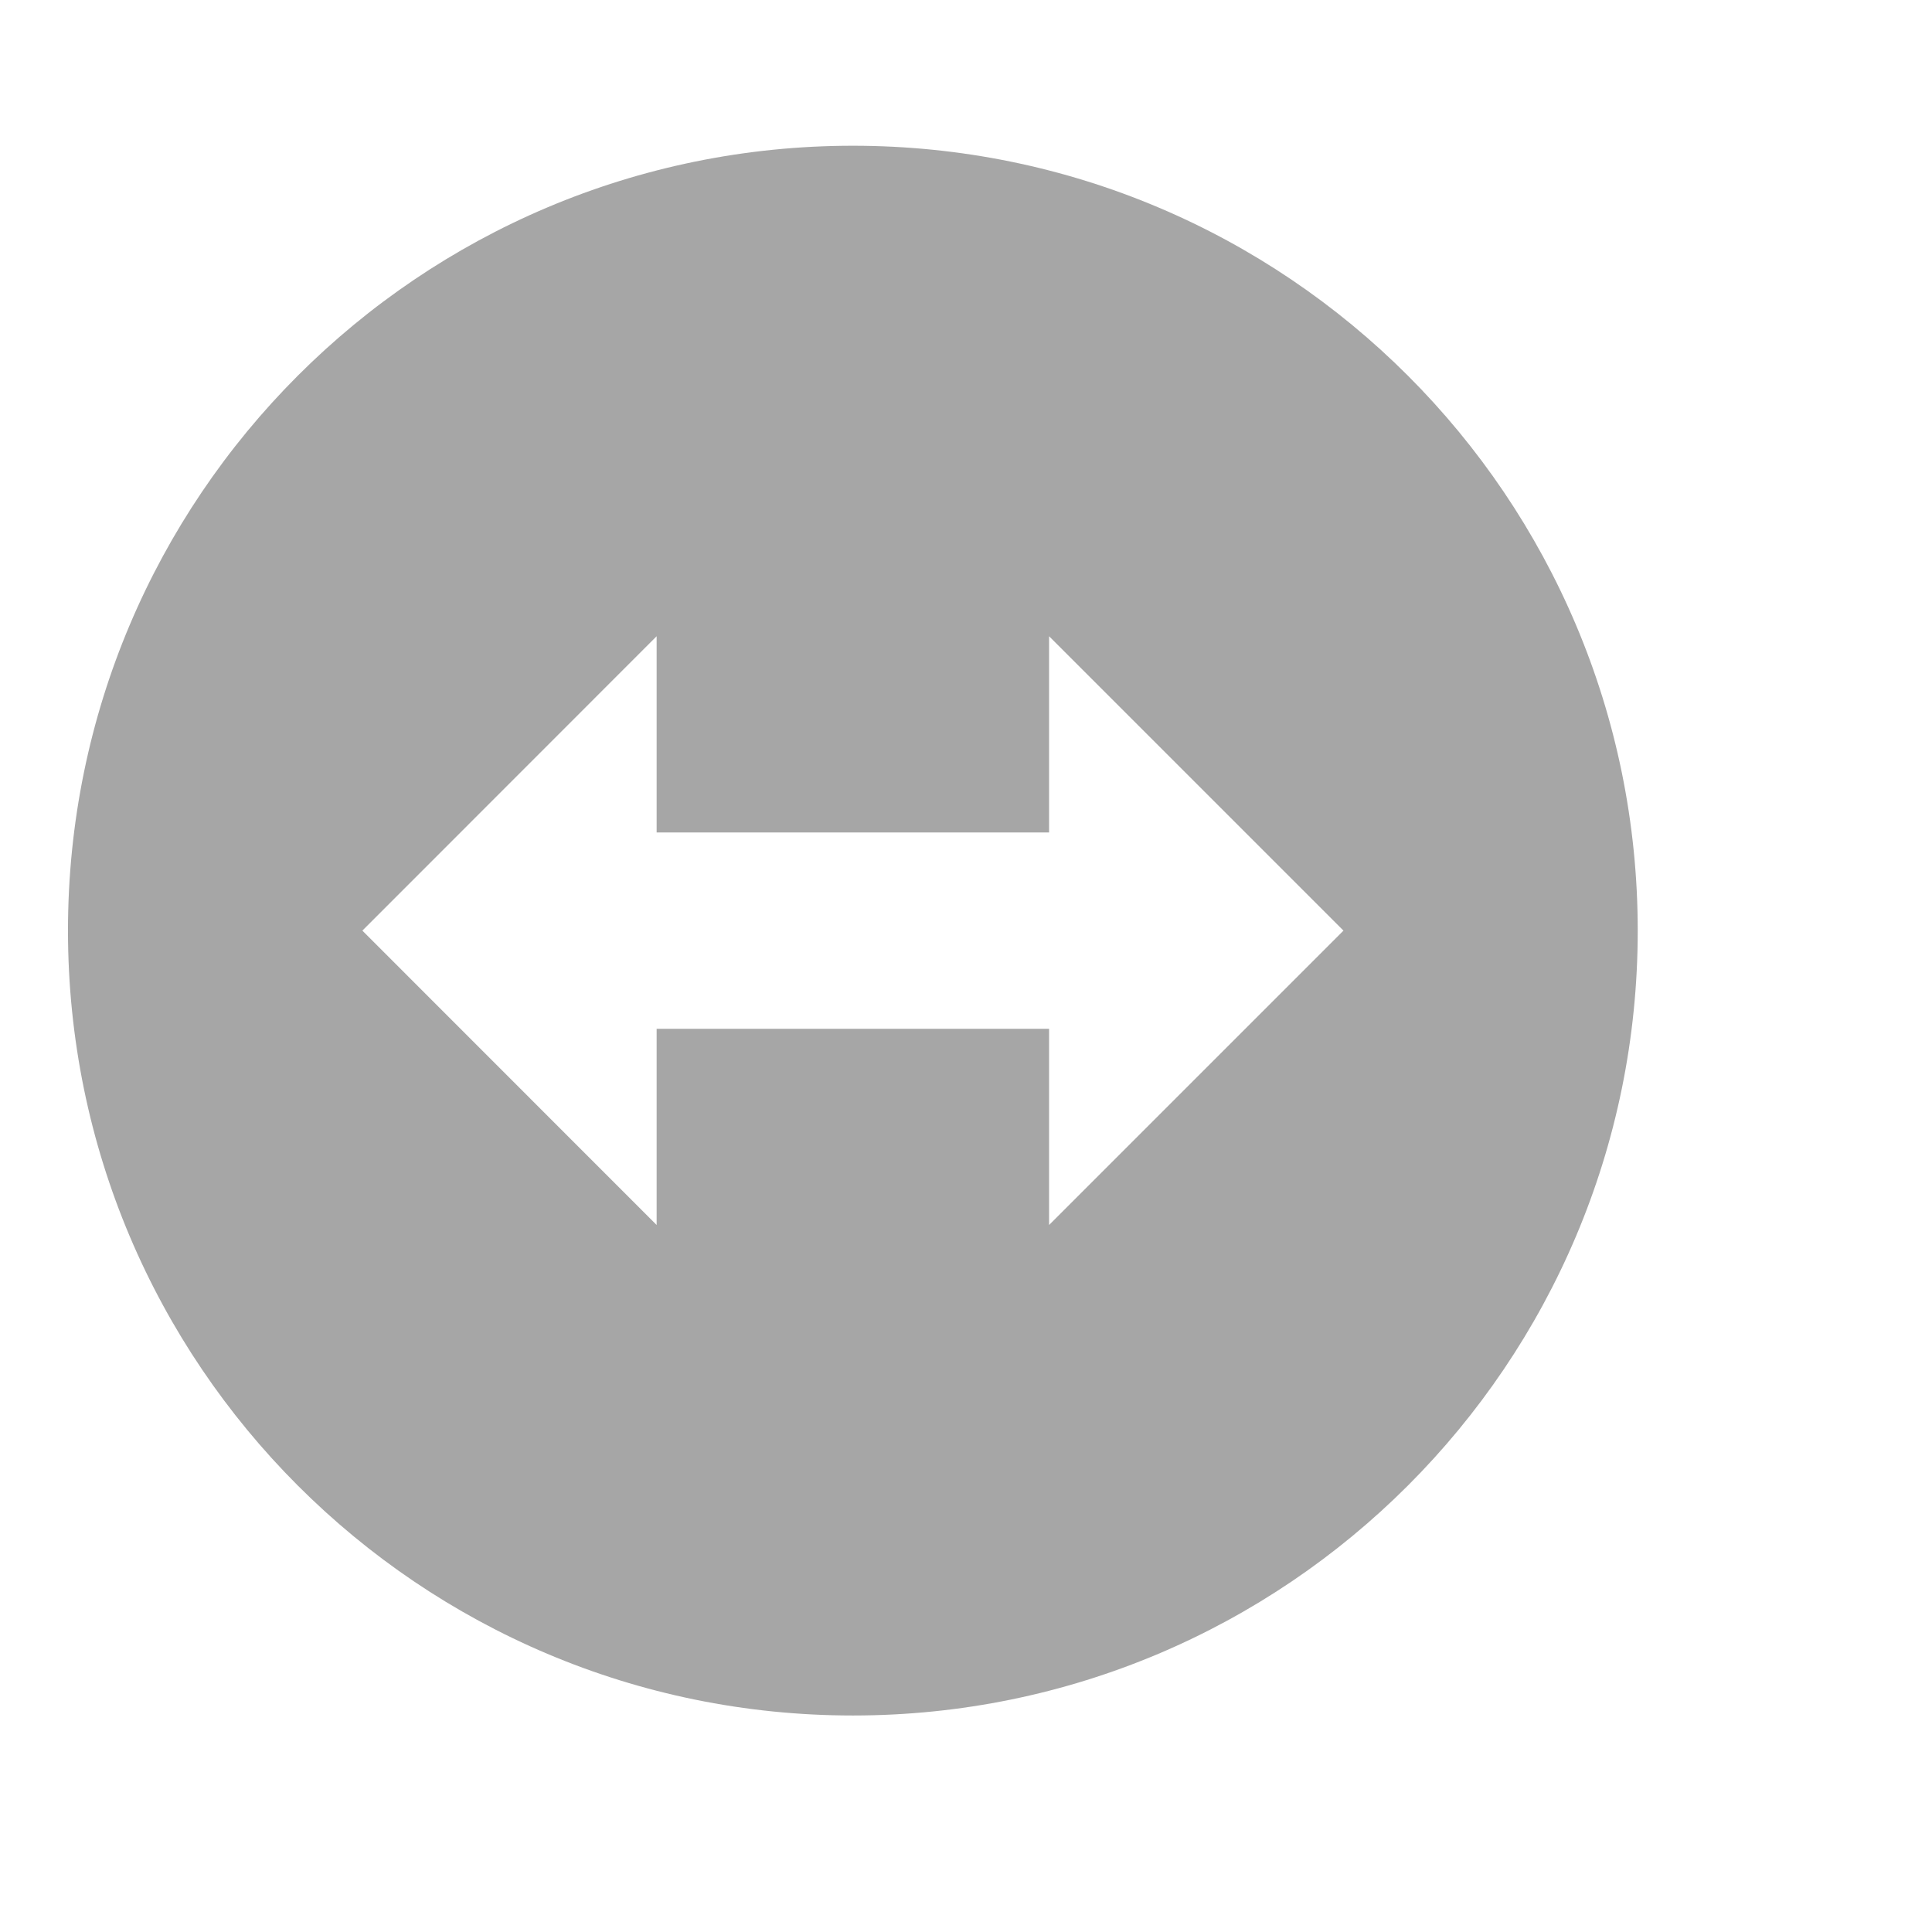 <?xml version="1.0" encoding="UTF-8" standalone="no"?>
<svg
   width="16"
   height="16"
   version="1.1"
   id="svg10574"
   xmlns="http://www.w3.org/2000/svg"
   xmlns:svg="http://www.w3.org/2000/svg">
  <defs
     id="defs10568">
    <style
       id="current-color-scheme"
       type="text/css">
   .ColorScheme-Text { color:#dfdfdf; } .ColorScheme-Highlight { color:#4285f4; } .ColorScheme-NeutralText { color:#ff9800; } .ColorScheme-PositiveText { color:#4caf50; } .ColorScheme-NegativeText { color:#f44336; }
  </style>
  </defs>
  <path
     style="opacity:0.35;fill:#000000;stroke-width:0.812"
     class="ColorScheme-Text"
     d="m 7.063,1.207 c -3.59,-1e-7 -6.5,2.91 -6.5,6.5 -10e-8,3.59 2.91,6.5 6.5,6.5 3.59,0 6.5,-2.91 6.5,-6.5 0,-3.59 -2.91,-6.5 -6.5,-6.5 z M 5.438,5.269 v 1.625 h 3.25 V 5.269 L 11.126,7.707 8.688,10.145 v -1.625 h -3.25 v 1.625 L 3.001,7.707 Z"
     id="path10570" />
</svg>
